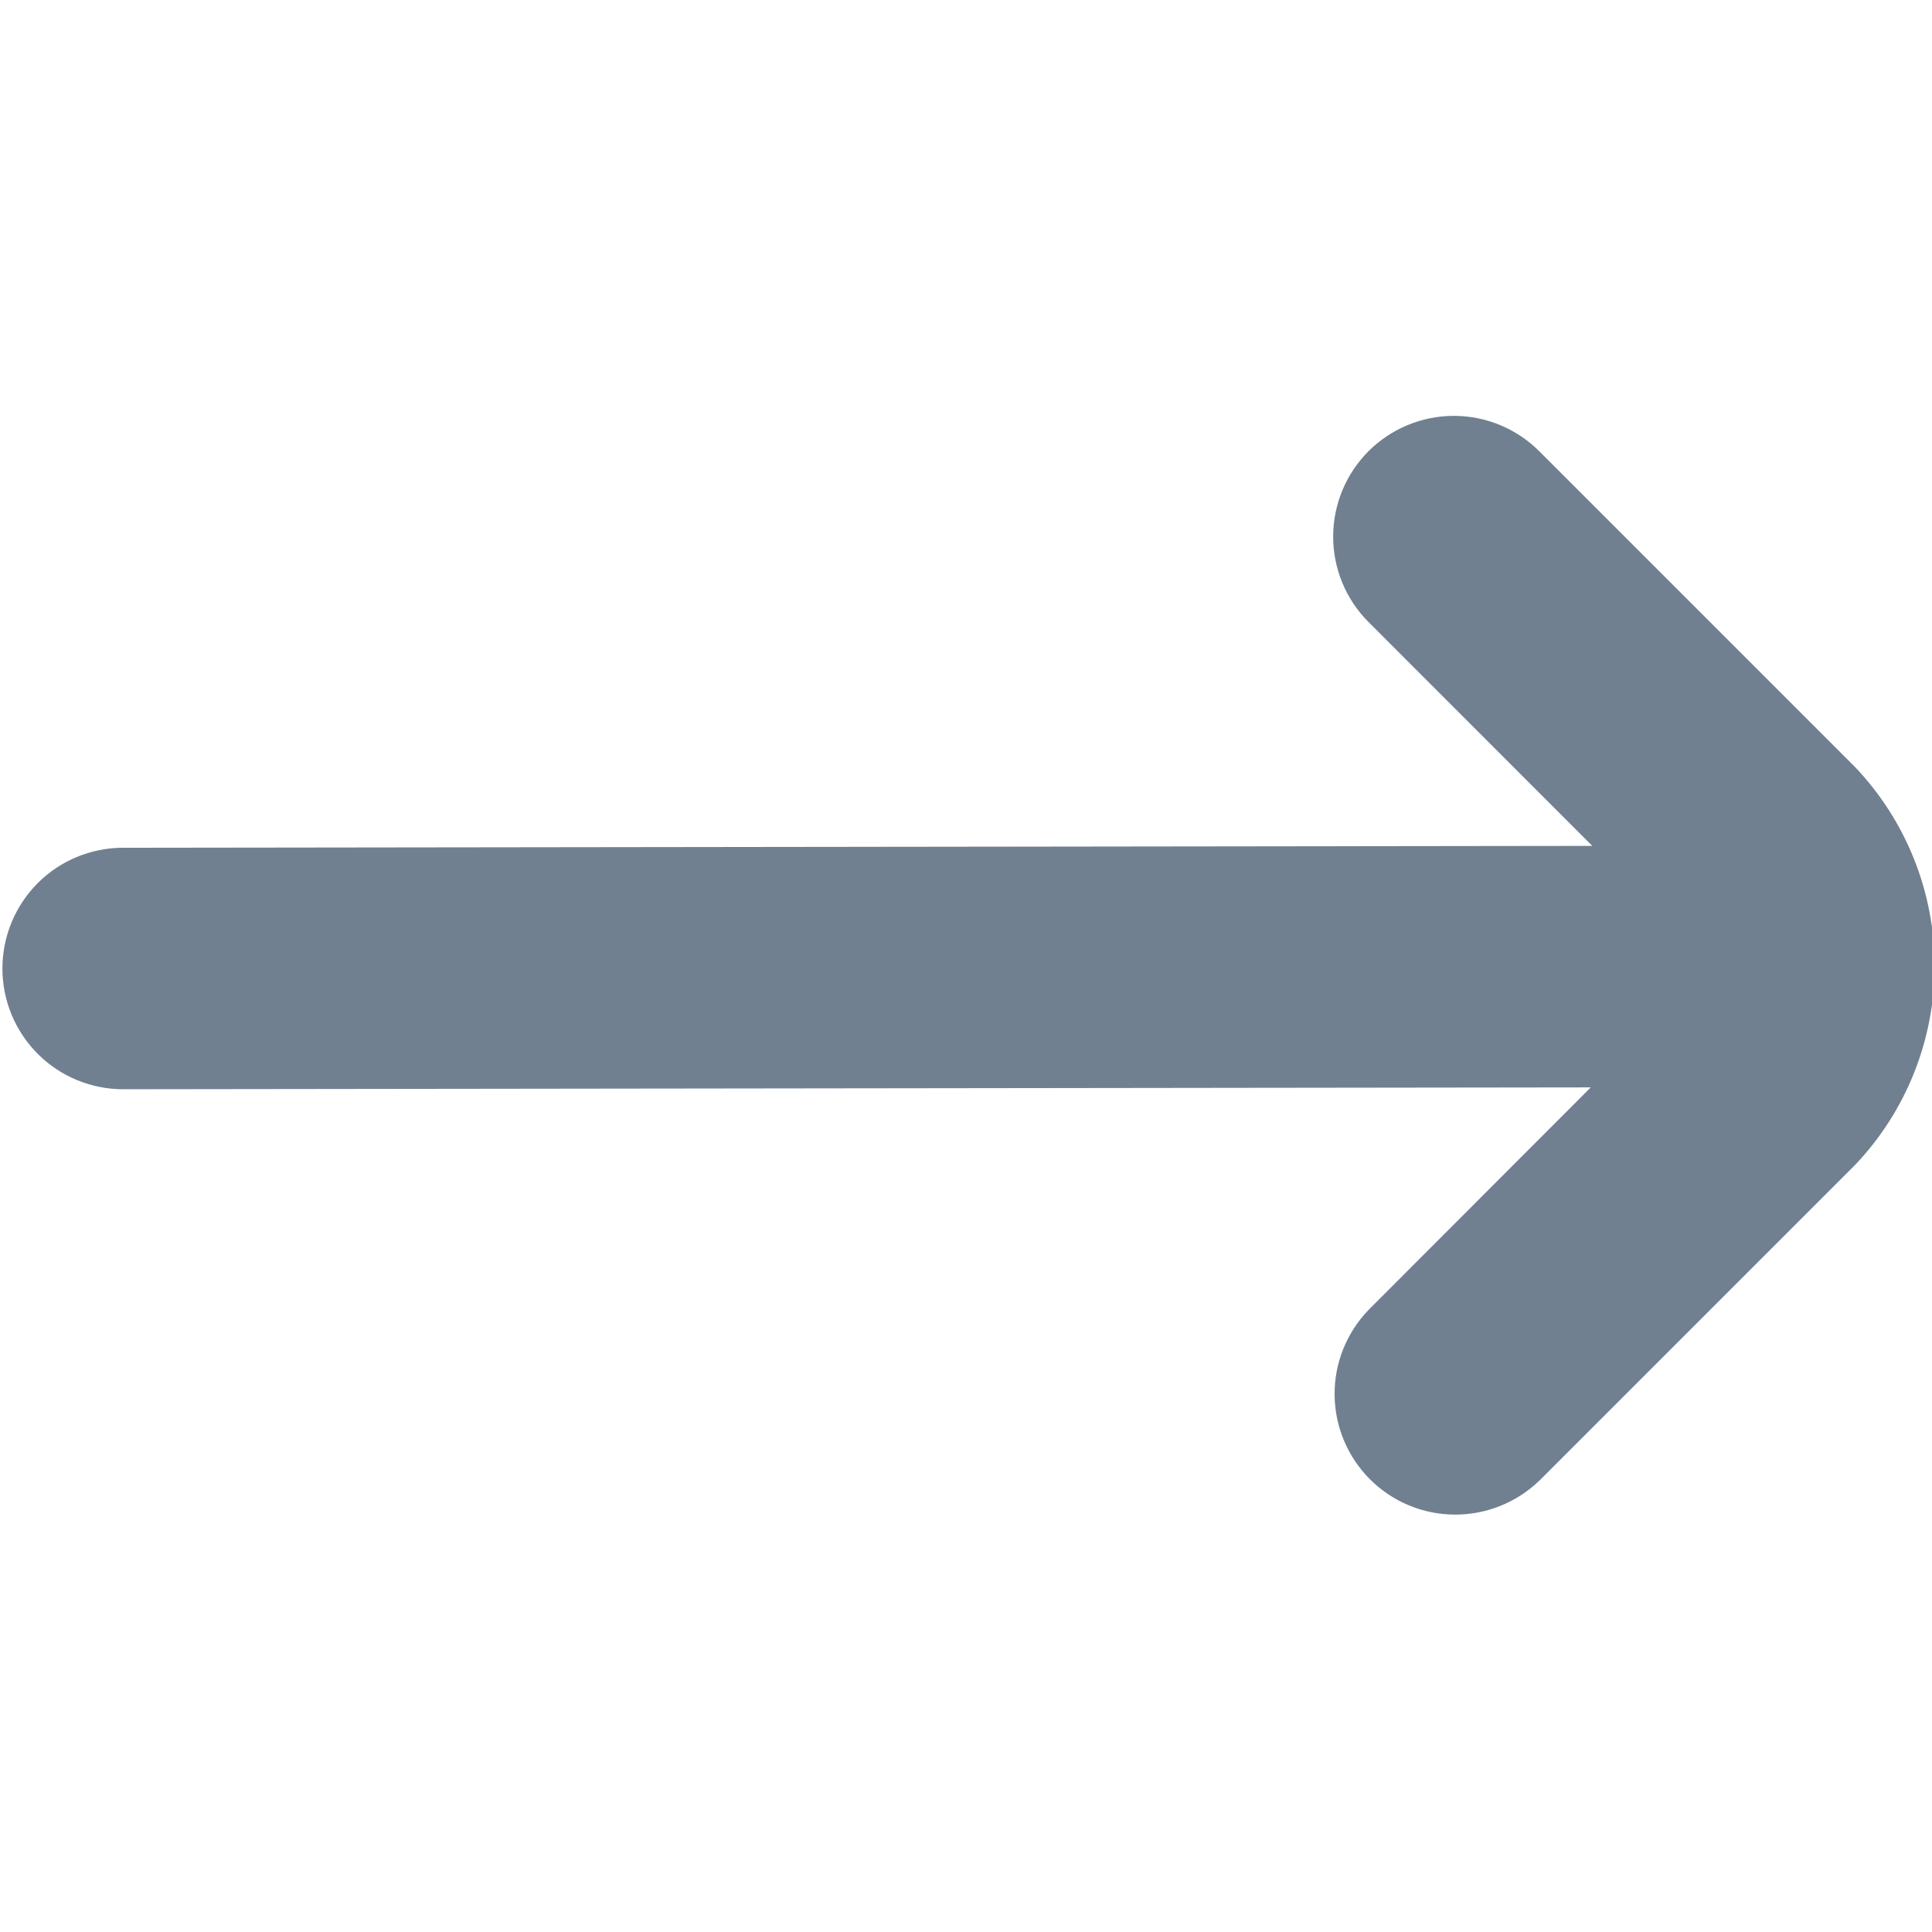 <svg width="24" height="24" viewBox="0 0 24 24" fill="none" xmlns="http://www.w3.org/2000/svg">
<g clip-path="url(#clip0_9_7173)">
<path d="M19.122 18.394L23.041 14.475C23.677 13.808 24.032 12.922 24.032 12C24.032 11.078 23.677 10.192 23.041 9.525L19.122 5.606C18.841 5.325 18.459 5.166 18.061 5.166C17.663 5.166 17.282 5.324 17 5.605C16.719 5.887 16.561 6.268 16.561 6.666C16.561 7.064 16.719 7.446 17 7.727L19.78 10.508L1.53 10.531C1.132 10.531 0.75 10.689 0.469 10.97C0.188 11.252 0.03 11.633 0.03 12.031C0.03 12.429 0.188 12.81 0.469 13.092C0.75 13.373 1.132 13.531 1.53 13.531L19.761 13.508L17 16.273C16.727 16.556 16.575 16.935 16.579 17.328C16.582 17.721 16.74 18.098 17.018 18.376C17.296 18.654 17.672 18.812 18.066 18.815C18.459 18.818 18.838 18.667 19.121 18.394H19.122Z" fill="#708090"/>
</g>
<defs>
<clipPath id="clip0_9_7173">
<rect width="24" height="24" fill="white"/>
</clipPath>
</defs>
</svg>
